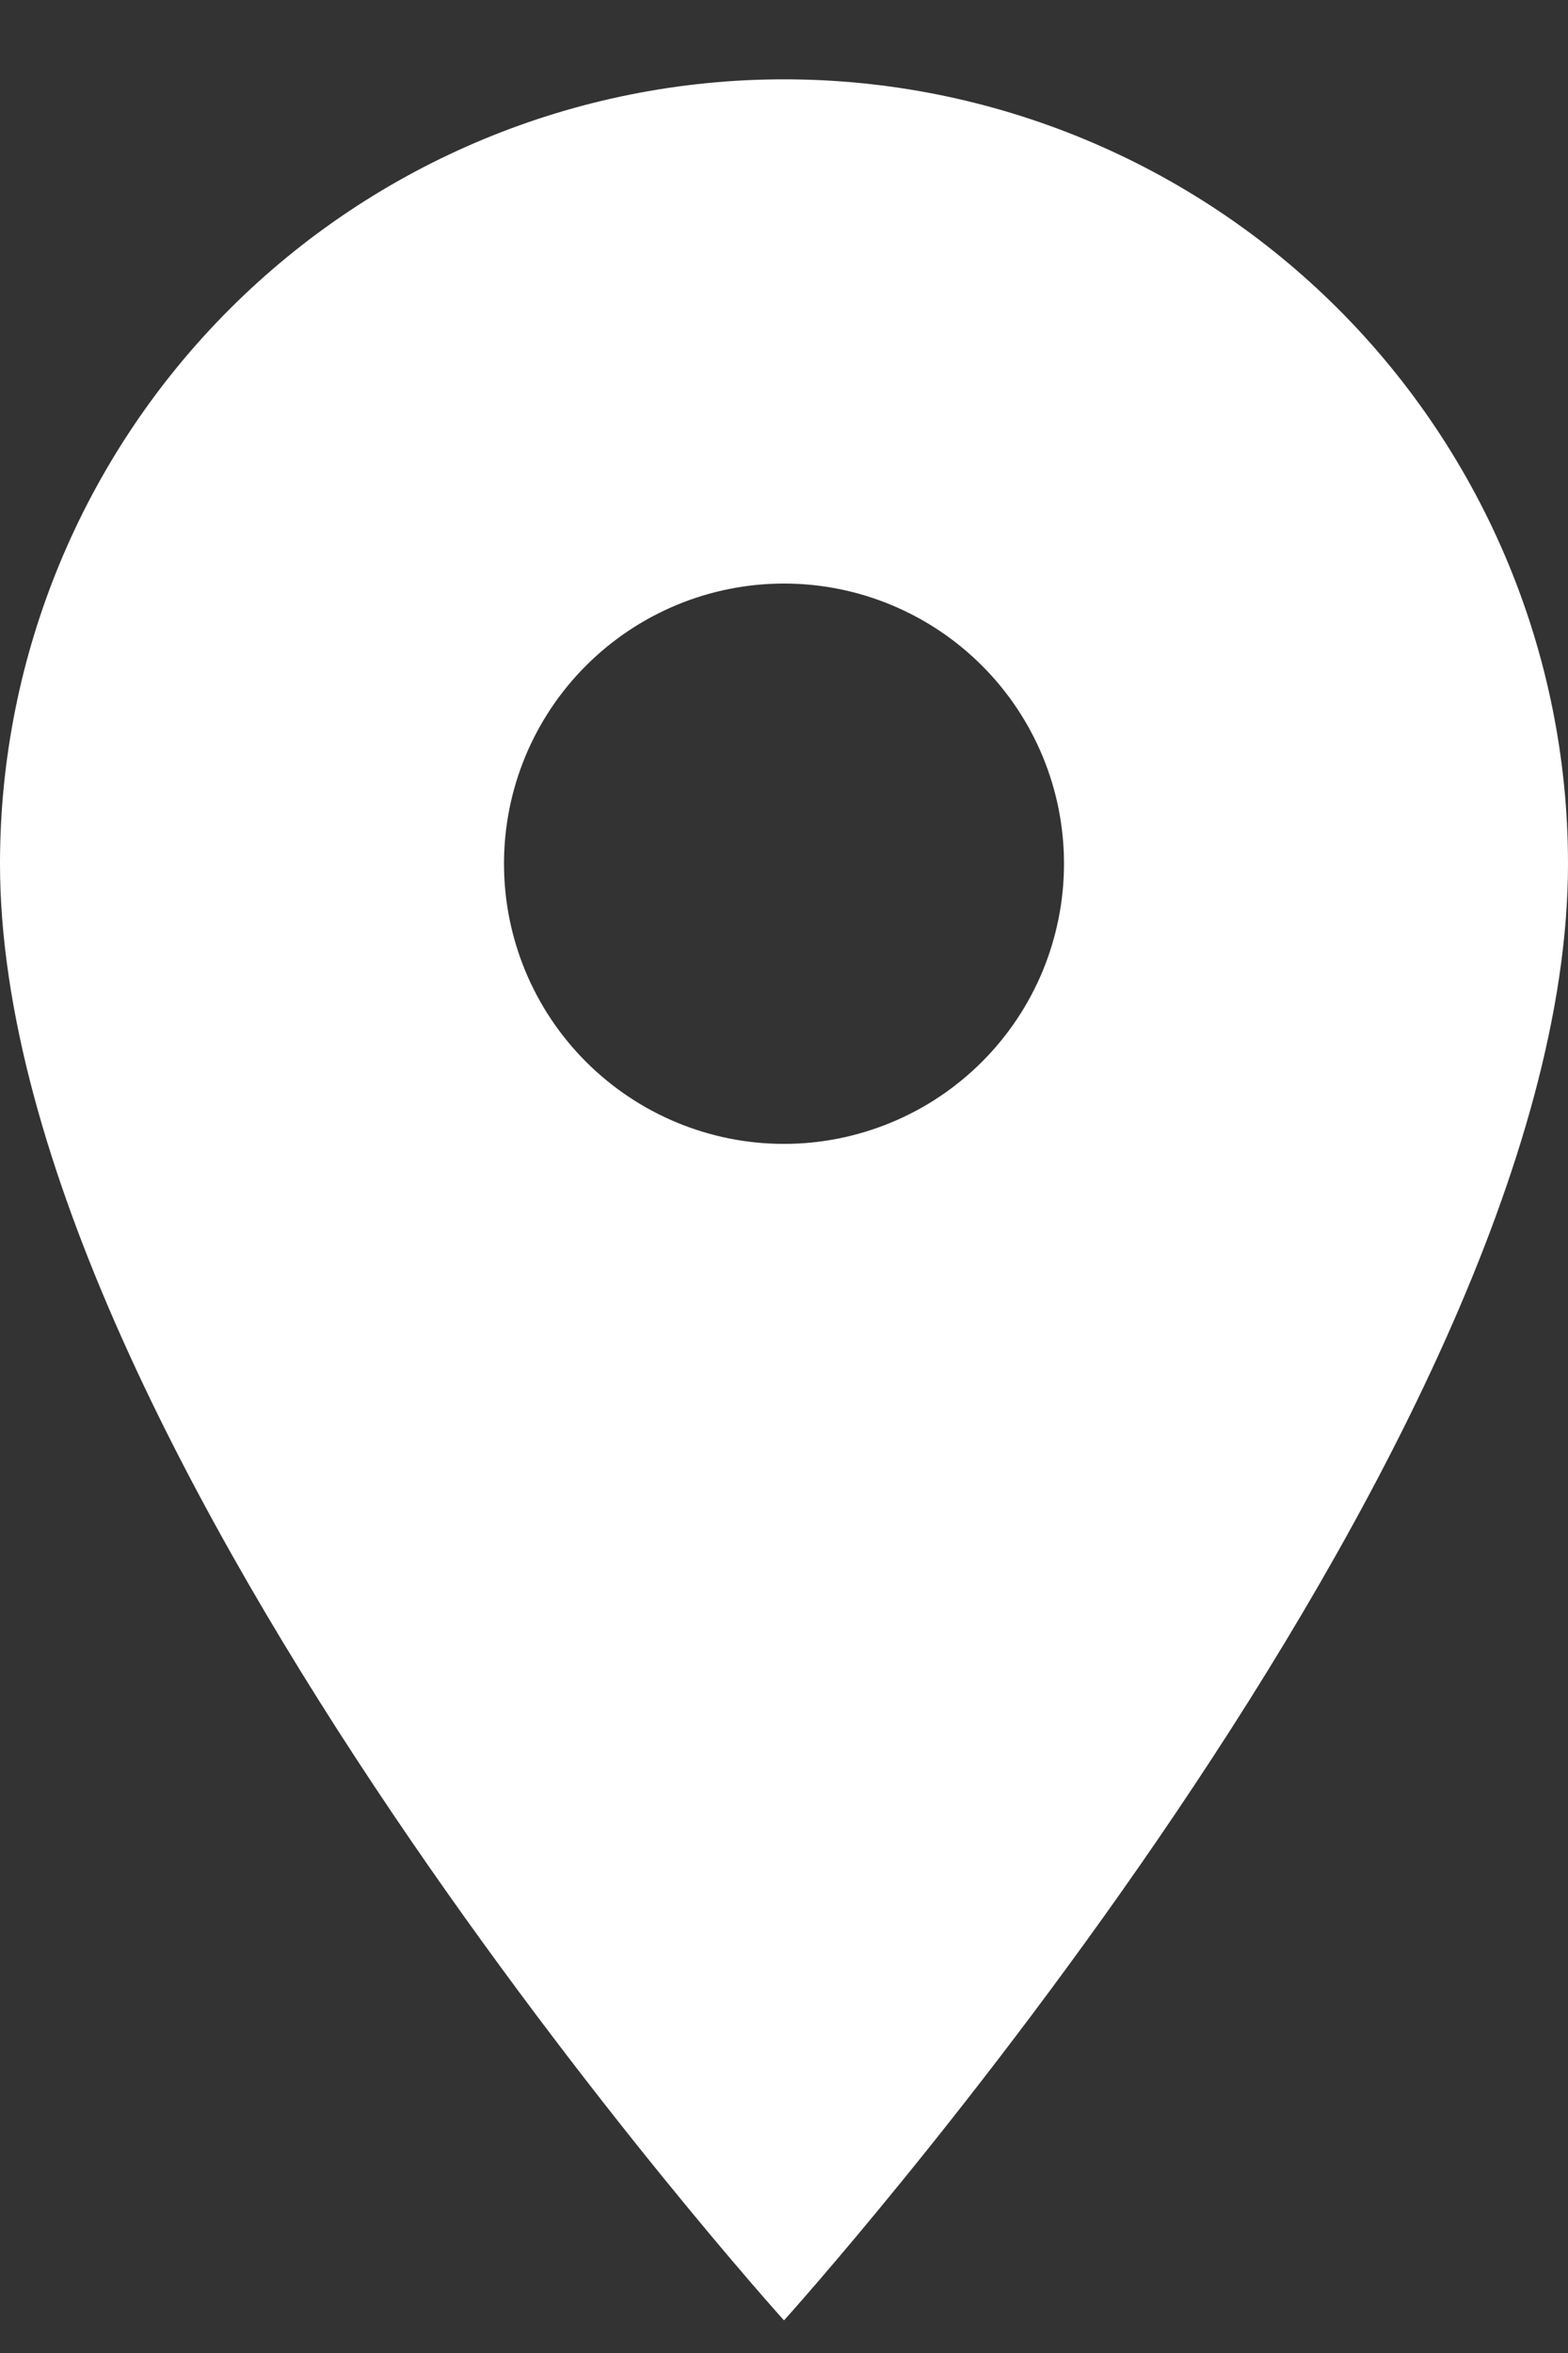 <svg width="14" height="21" viewBox="0 0 14 21" fill="none" xmlns="http://www.w3.org/2000/svg">
<rect x="0" y="0" width="14" height="21" fill="#333333" stroke="none"/>
<path d="M7 10.209C6.337 10.209 5.701 9.945 5.232 9.476C4.763 9.007 4.5 8.372 4.5 7.708C4.5 7.045 4.763 6.41 5.232 5.941C5.701 5.472 6.337 5.208 7 5.208C7.663 5.208 8.299 5.472 8.768 5.941C9.237 6.41 9.5 7.045 9.5 7.708C9.5 8.037 9.435 8.362 9.31 8.665C9.184 8.969 9 9.244 8.768 9.476C8.536 9.708 8.26 9.893 7.957 10.018C7.653 10.144 7.328 10.209 7 10.209ZM7 0.708C5.143 0.708 3.363 1.446 2.05 2.759C0.737 4.072 0 5.852 0 7.708C0 12.959 7 20.709 7 20.709C7 20.709 14 12.959 14 7.708C14 5.852 13.262 4.072 11.95 2.759C10.637 1.446 8.857 0.708 7 0.708Z" fill="white"/>
</svg>
